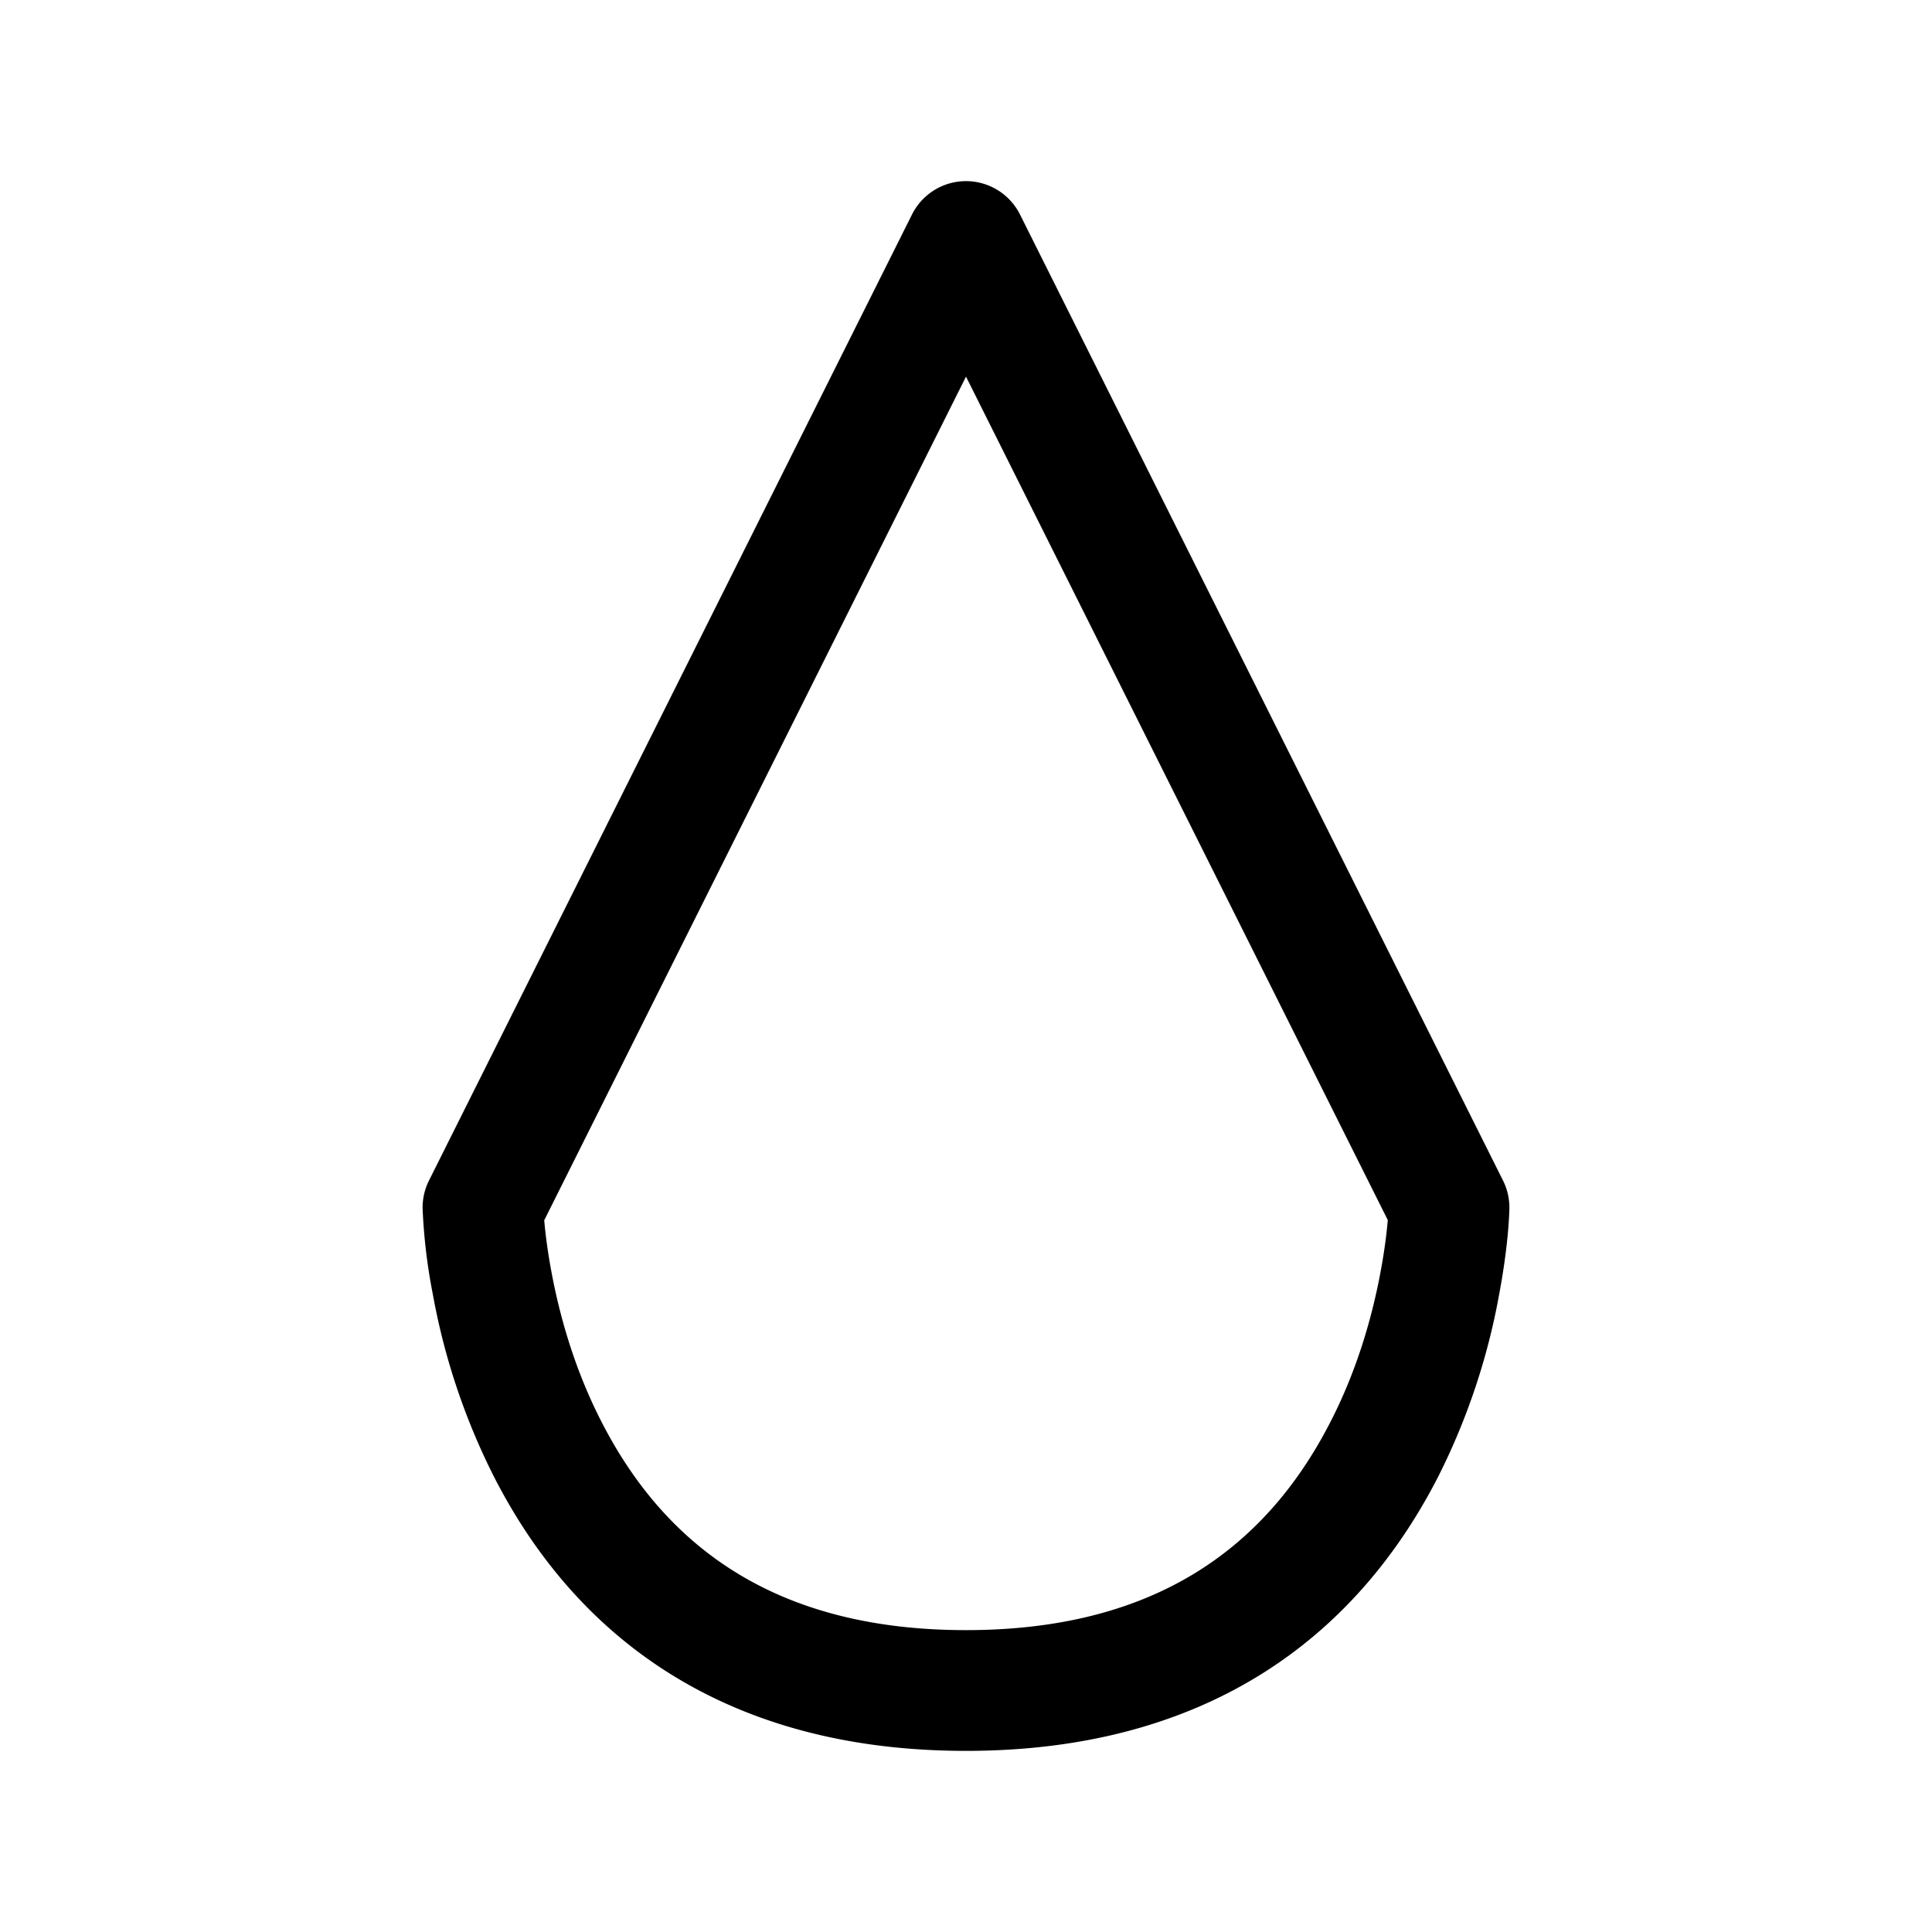 <svg xmlns="http://www.w3.org/2000/svg" xmlns:xlink="http://www.w3.org/1999/xlink" viewBox="0 0 16 16"><defs><path id="a" d="M7.553 1.776a.5.5 0 0 1 .894 0l4 8a.5.5 0 0 1 .053.235c-.004.15-.026.396-.084.705a5.538 5.538 0 0 1-.505 1.512C11.189 13.638 9.906 14.5 8 14.5c-1.906 0-3.19-.862-3.91-2.272a5.538 5.538 0 0 1-.506-1.512 4.672 4.672 0 0 1-.084-.705.5.5 0 0 1 .053-.235l4-8zm-3.046 8.329c.009.106.027.253.06.429.079.424.213.848.413 1.238C5.537 12.862 6.487 13.5 8 13.5c1.513 0 2.463-.638 3.02-1.728.2-.39.334-.814.413-1.238.033-.176.051-.323.06-.43L8 3.119l-3.493 6.987z"/></defs><use xlink:href="#a"/></svg>